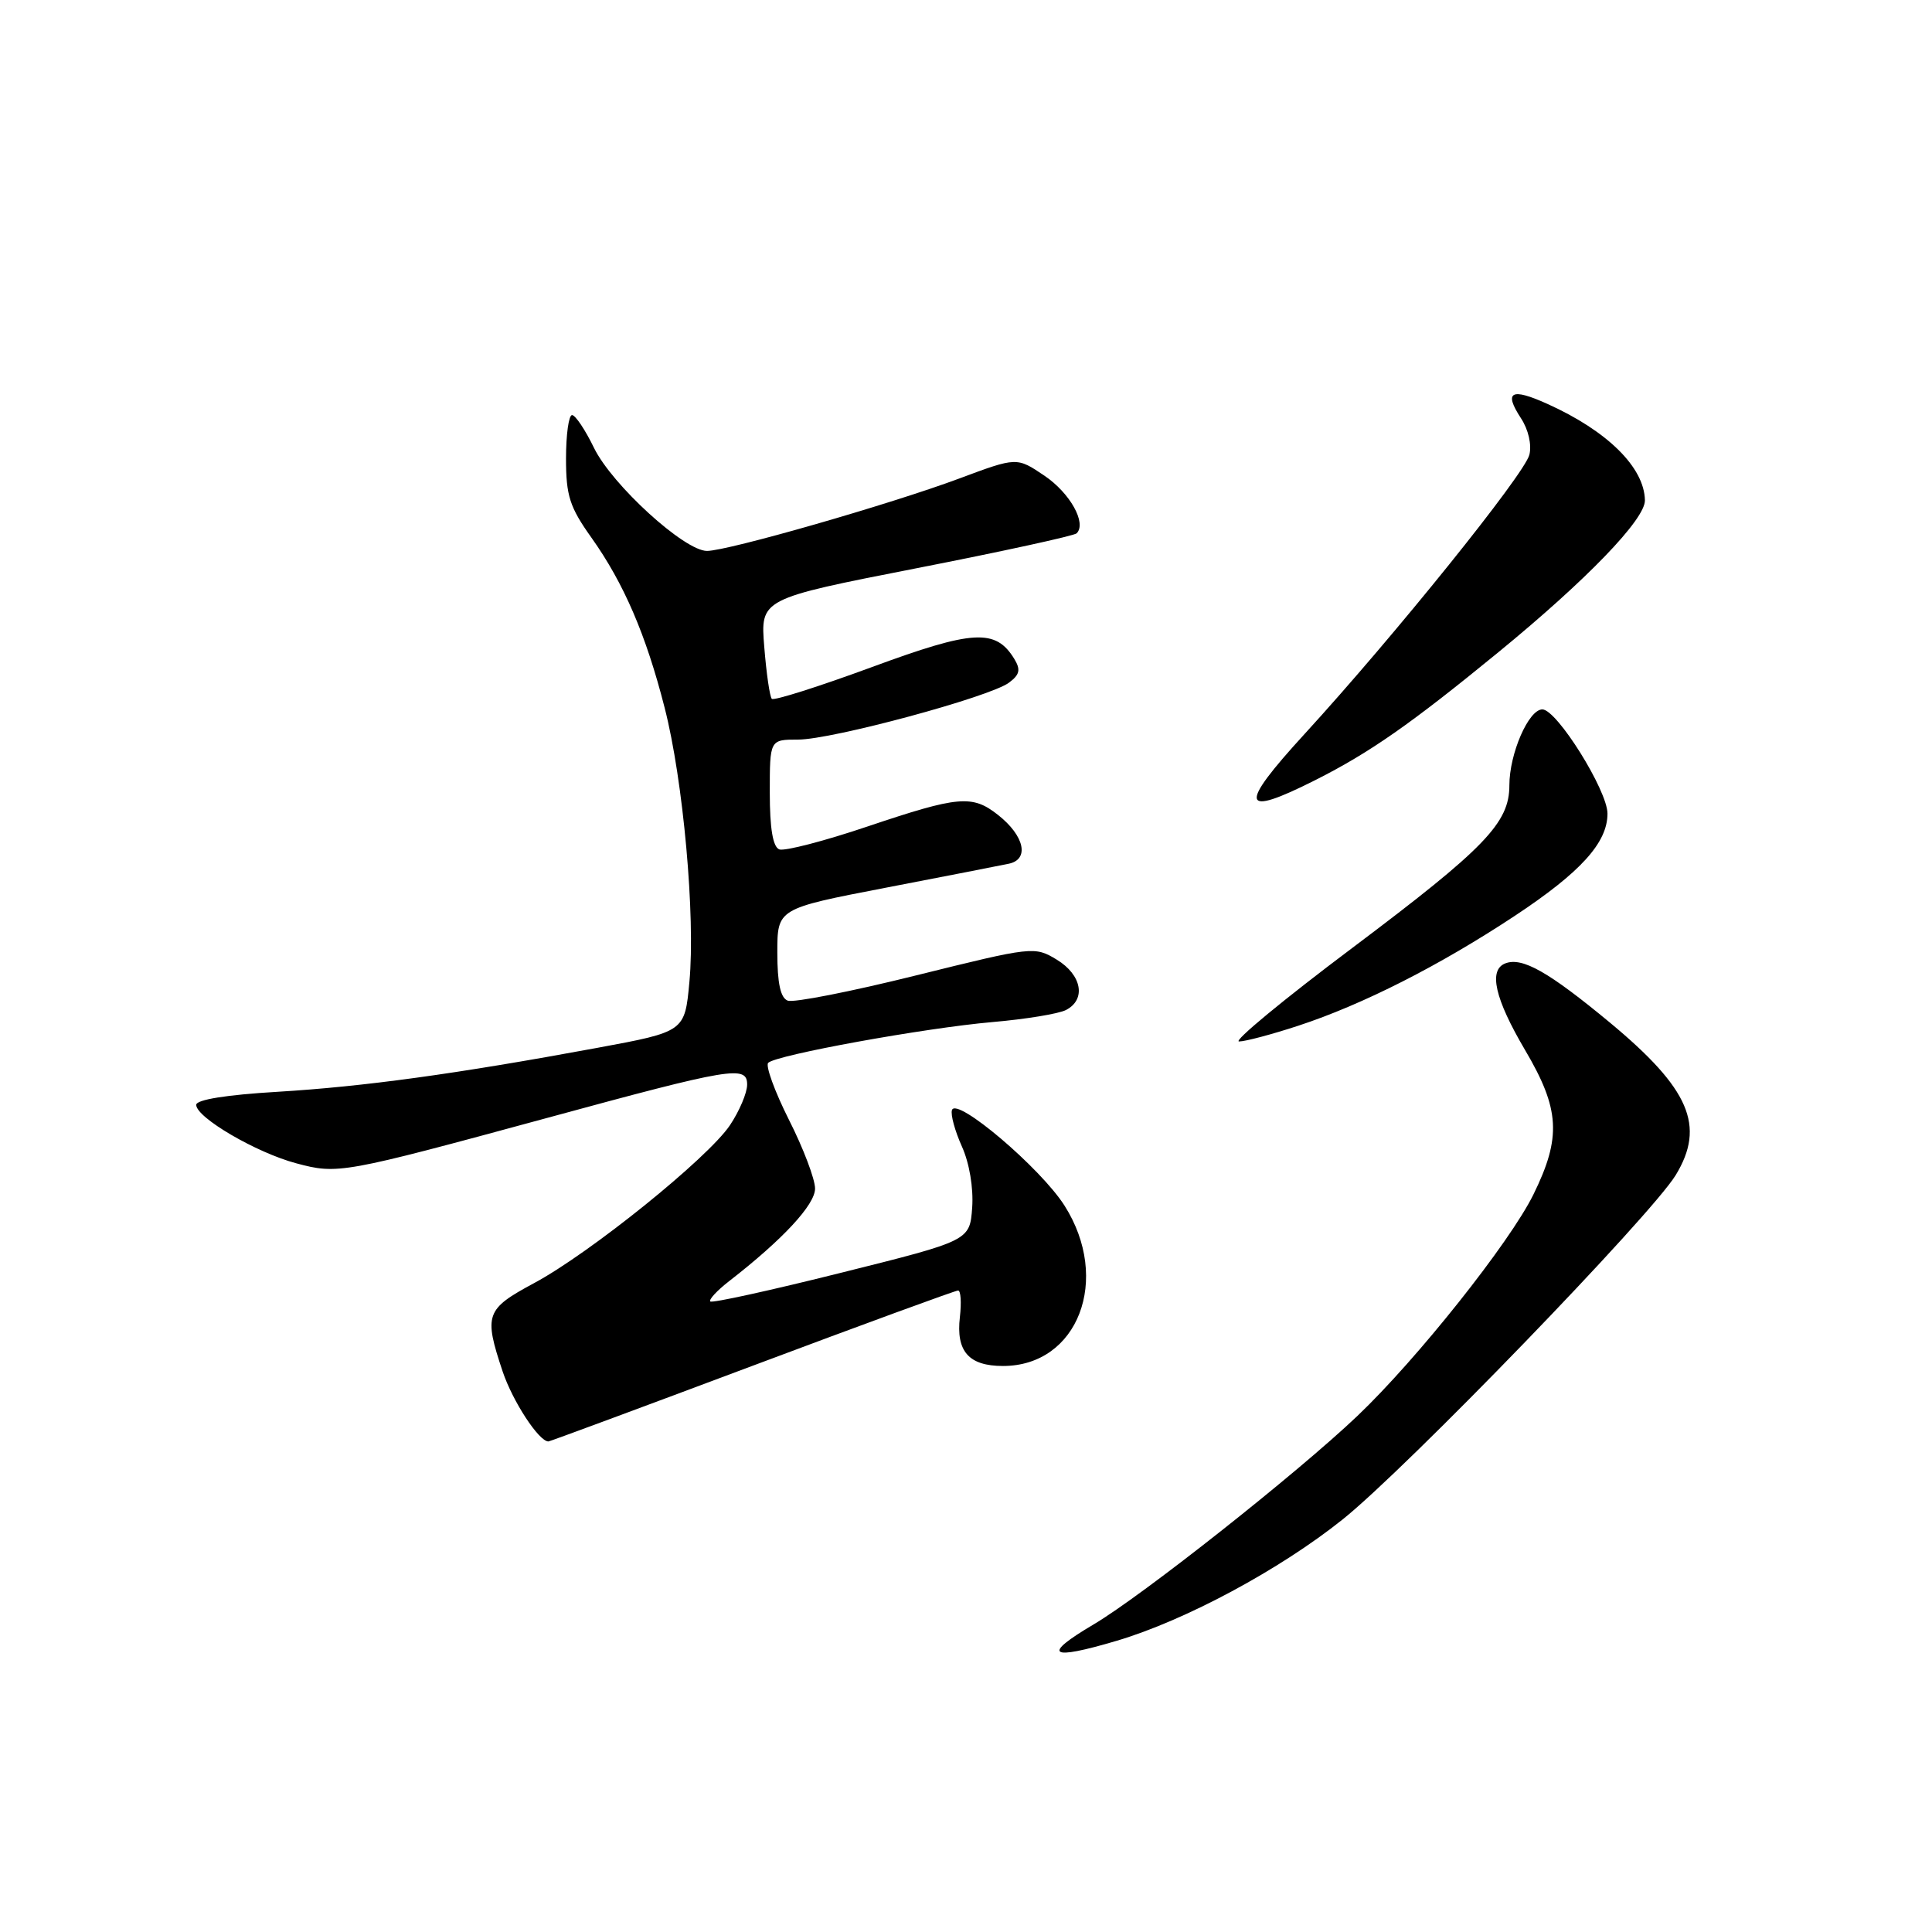 <?xml version="1.0" encoding="UTF-8" standalone="no"?>
<!DOCTYPE svg PUBLIC "-//W3C//DTD SVG 1.1//EN" "http://www.w3.org/Graphics/SVG/1.1/DTD/svg11.dtd" >
<svg xmlns="http://www.w3.org/2000/svg" xmlns:xlink="http://www.w3.org/1999/xlink" version="1.1" viewBox="0 0 256 256">
 <g >
 <path fill="currentColor"
d=" M 147.98 217.41 C 157.07 214.71 169.60 207.98 177.91 201.33 C 186.39 194.55 218.76 161.07 222.04 155.71 C 226.01 149.19 223.89 144.27 213.31 135.49 C 205.21 128.78 201.71 126.79 199.47 127.65 C 197.20 128.52 198.07 132.33 202.07 139.12 C 206.70 146.96 206.92 150.69 203.18 158.29 C 200.04 164.66 187.76 180.11 179.85 187.63 C 171.86 195.23 151.32 211.46 144.90 215.25 C 137.98 219.34 139.02 220.07 147.98 217.41 Z  M 99.65 181.00 C 114.31 175.50 126.60 171.00 126.95 171.00 C 127.31 171.00 127.41 172.58 127.19 174.51 C 126.66 179.06 128.36 181.00 132.90 181.00 C 142.84 181.00 147.25 169.52 141.06 159.76 C 137.90 154.78 126.74 145.30 126.14 147.09 C 125.94 147.69 126.53 149.85 127.45 151.90 C 128.45 154.11 129.00 157.40 128.82 160.00 C 128.50 164.39 128.50 164.39 111.52 168.63 C 102.18 170.97 94.35 172.69 94.12 172.45 C 93.89 172.22 95.00 171.01 96.60 169.77 C 103.74 164.23 108.00 159.63 108.00 157.49 C 108.00 156.25 106.45 152.15 104.54 148.38 C 102.64 144.60 101.41 141.20 101.79 140.83 C 102.88 139.78 122.53 136.21 131.50 135.43 C 135.90 135.05 140.29 134.33 141.25 133.83 C 143.95 132.44 143.35 129.18 140.03 127.16 C 137.09 125.38 136.85 125.41 121.41 129.24 C 112.81 131.38 105.15 132.89 104.38 132.59 C 103.42 132.23 103.00 130.28 103.00 126.23 C 103.00 120.40 103.00 120.40 117.25 117.65 C 125.09 116.14 132.47 114.70 133.66 114.45 C 136.44 113.88 135.75 110.74 132.24 107.98 C 128.83 105.29 127.03 105.45 114.96 109.51 C 109.22 111.45 103.95 112.81 103.26 112.55 C 102.41 112.22 102.00 109.76 102.00 105.03 C 102.00 98.00 102.00 98.00 105.75 98.00 C 110.24 98.00 131.13 92.36 133.69 90.46 C 135.12 89.40 135.27 88.74 134.40 87.31 C 131.93 83.27 128.96 83.44 115.51 88.40 C 108.50 90.98 102.54 92.87 102.27 92.60 C 102.00 92.33 101.55 89.24 101.27 85.73 C 100.75 79.35 100.75 79.35 121.42 75.30 C 132.78 73.08 142.34 70.99 142.66 70.67 C 144.02 69.32 141.78 65.32 138.39 63.03 C 134.73 60.56 134.73 60.56 127.12 63.40 C 117.95 66.82 96.42 73.00 93.68 73.00 C 90.69 73.00 81.10 64.25 78.71 59.35 C 77.55 56.96 76.24 55.00 75.80 55.00 C 75.36 55.00 75.00 57.59 75.00 60.75 C 75.00 65.69 75.48 67.19 78.38 71.26 C 82.66 77.29 85.60 84.10 88.07 93.79 C 90.53 103.38 92.16 121.44 91.35 130.10 C 90.74 136.70 90.74 136.70 79.12 138.85 C 60.33 142.32 48.20 143.98 36.75 144.67 C 30.00 145.07 26.00 145.71 26.00 146.40 C 26.00 148.08 33.95 152.73 39.24 154.14 C 44.77 155.62 45.31 155.52 72.50 148.13 C 96.99 141.46 99.00 141.13 99.00 143.72 C 99.00 144.81 97.97 147.23 96.72 149.10 C 93.78 153.47 78.18 166.05 70.75 170.03 C 64.35 173.47 64.09 174.20 66.60 181.72 C 67.93 185.68 71.40 191.00 72.67 191.00 C 72.85 191.00 84.99 186.50 99.65 181.00 Z  M 172.04 135.91 C 180.57 133.11 190.74 127.95 200.71 121.36 C 209.45 115.58 213.00 111.66 213.00 107.81 C 213.00 104.74 206.29 94.00 204.37 94.00 C 202.55 94.00 200.00 99.86 200.00 104.06 C 200.00 109.05 196.78 112.38 179.22 125.58 C 170.12 132.41 163.35 138.00 164.18 138.00 C 165.00 138.00 168.54 137.06 172.04 135.91 Z  M 174.28 103.37 C 181.53 99.71 186.91 95.95 198.50 86.46 C 210.27 76.82 218.01 68.80 217.96 66.29 C 217.88 61.93 212.99 57.10 205.02 53.51 C 200.23 51.35 199.23 51.89 201.53 55.41 C 202.52 56.91 202.98 58.93 202.65 60.26 C 202.00 62.85 184.78 84.24 172.87 97.25 C 164.02 106.91 164.36 108.37 174.28 103.37 Z "/>
</g>
</svg>